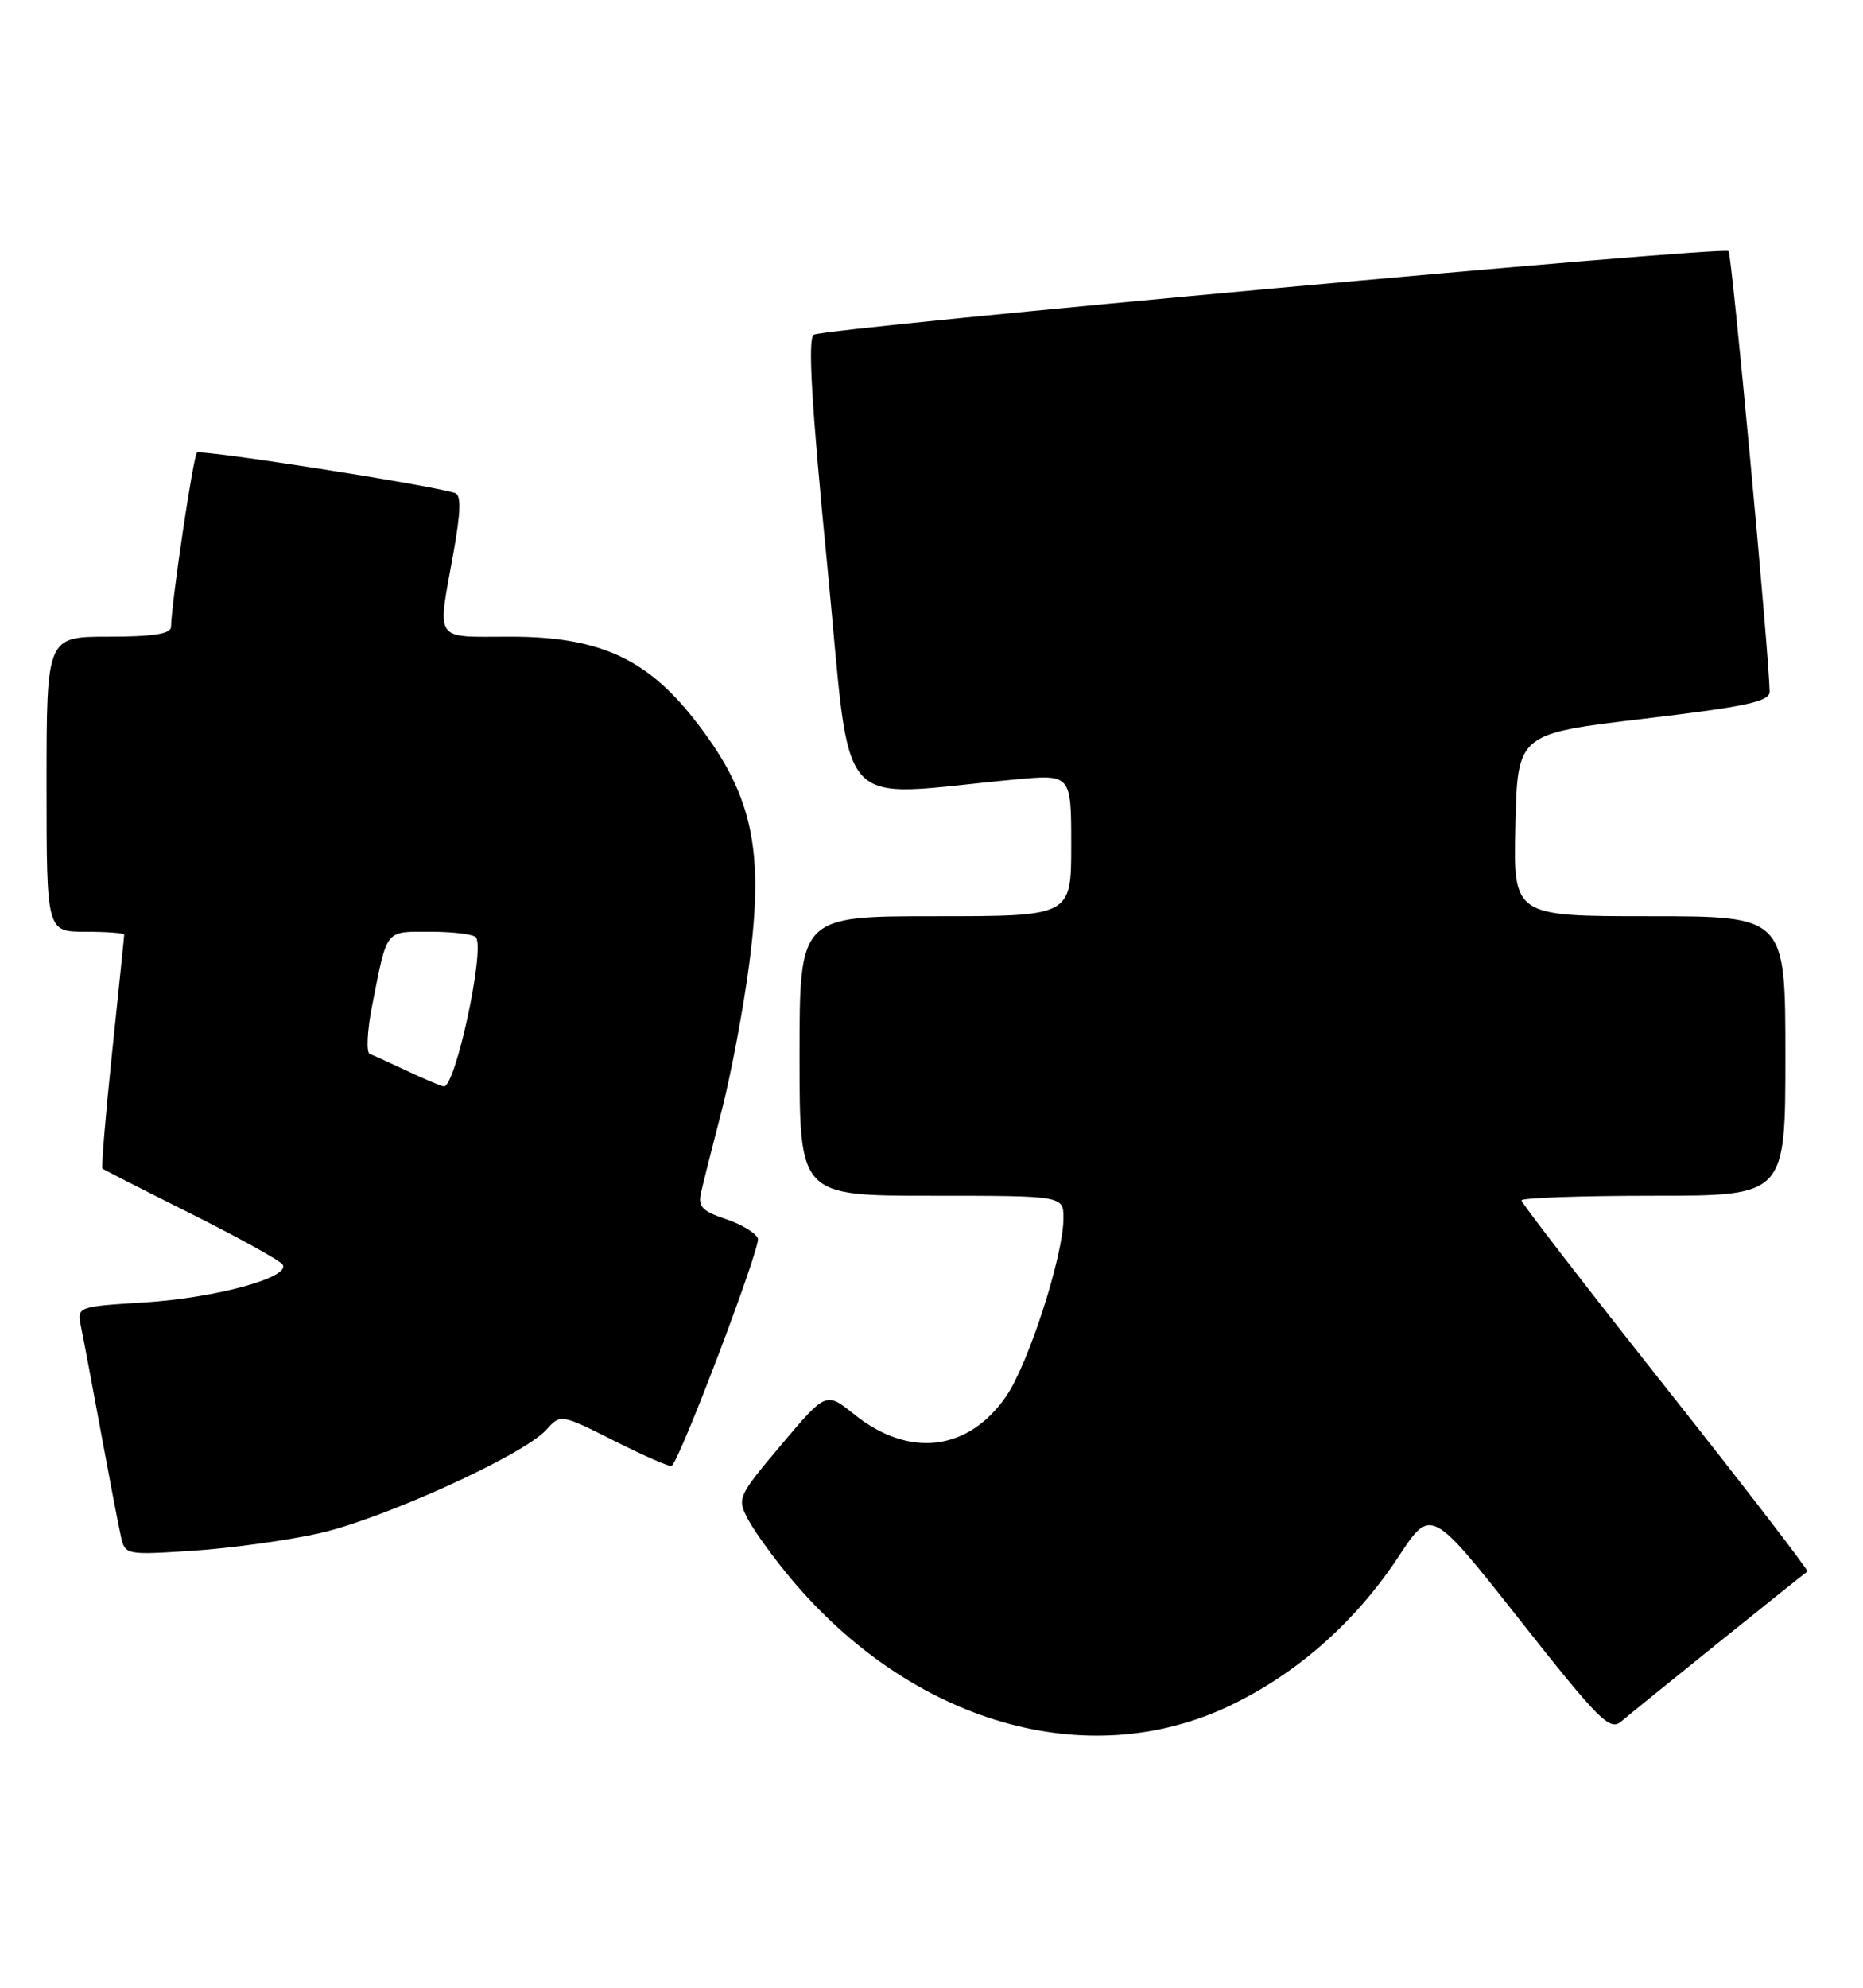 <?xml version="1.0" encoding="UTF-8" standalone="no"?>
<!DOCTYPE svg PUBLIC "-//W3C//DTD SVG 1.1//EN" "http://www.w3.org/Graphics/SVG/1.1/DTD/svg11.dtd" >
<svg xmlns="http://www.w3.org/2000/svg" xmlns:xlink="http://www.w3.org/1999/xlink" version="1.1" viewBox="0 0 240 256">
 <g >
 <path fill="currentColor"
d=" M 158.44 219.67 C 167.09 215.54 174.65 208.86 180.17 200.47 C 184.34 194.13 184.34 194.13 195.78 208.62 C 206.04 221.62 207.39 222.97 208.86 221.70 C 210.38 220.39 232.08 202.91 232.84 202.39 C 233.02 202.26 224.81 191.59 214.59 178.68 C 204.36 165.76 196.00 154.93 196.00 154.60 C 196.00 154.27 203.65 154.00 213.00 154.00 C 230.00 154.00 230.00 154.00 230.00 136.00 C 230.00 118.00 230.00 118.00 212.47 118.00 C 194.94 118.00 194.94 118.00 195.22 106.25 C 195.50 94.50 195.50 94.50 211.75 92.57 C 225.04 90.99 227.99 90.35 227.97 89.07 C 227.88 84.00 223.10 32.76 222.68 32.34 C 222.00 31.67 106.23 42.24 104.83 43.11 C 104.04 43.59 104.54 52.15 106.59 73.02 C 109.79 105.70 107.05 102.60 130.75 100.39 C 138.00 99.71 138.00 99.71 138.00 108.86 C 138.00 118.00 138.00 118.00 120.50 118.00 C 103.00 118.00 103.00 118.00 103.00 136.00 C 103.00 154.00 103.00 154.00 120.00 154.00 C 137.00 154.00 137.00 154.00 137.00 156.89 C 137.00 161.70 132.49 175.68 129.59 179.87 C 124.70 186.92 117.08 187.81 110.04 182.15 C 106.41 179.24 106.41 179.24 100.65 186.07 C 95.01 192.77 94.93 192.96 96.38 195.70 C 97.20 197.24 99.66 200.64 101.85 203.26 C 117.47 221.92 140.02 228.46 158.44 219.67 Z  M 41.00 197.50 C 49.22 195.68 67.41 187.42 70.37 184.15 C 72.23 182.09 72.23 182.09 79.22 185.61 C 83.06 187.54 86.36 188.98 86.54 188.79 C 87.81 187.53 98.03 160.53 97.64 159.50 C 97.36 158.78 95.49 157.66 93.47 156.99 C 90.48 156.00 89.90 155.39 90.30 153.64 C 90.56 152.46 91.77 147.69 92.97 143.04 C 94.17 138.39 95.77 129.89 96.52 124.15 C 98.50 109.06 96.89 102.04 89.22 92.38 C 83.15 84.73 76.99 82.00 65.80 82.00 C 55.72 82.00 56.32 82.88 58.42 71.17 C 59.37 65.85 59.42 63.74 58.61 63.49 C 55.22 62.43 25.82 57.84 25.37 58.30 C 24.89 58.77 22.11 77.46 22.03 80.75 C 22.01 81.64 19.72 82.00 14.00 82.00 C 6.00 82.00 6.00 82.00 6.00 101.00 C 6.00 120.00 6.00 120.00 11.00 120.00 C 13.75 120.00 16.00 120.17 16.00 120.37 C 16.00 120.57 15.30 127.38 14.45 135.49 C 13.60 143.60 13.04 150.36 13.20 150.50 C 13.37 150.65 18.53 153.28 24.67 156.35 C 30.82 159.43 36.10 162.36 36.42 162.87 C 37.44 164.51 27.81 167.15 18.70 167.73 C 9.90 168.28 9.90 168.28 10.44 170.89 C 10.74 172.33 11.90 178.45 13.01 184.50 C 14.13 190.55 15.28 196.58 15.58 197.89 C 16.10 200.25 16.25 200.28 24.81 199.72 C 29.59 199.41 36.88 198.41 41.00 197.50 Z  M 52.50 137.95 C 50.30 136.91 48.11 135.91 47.64 135.74 C 47.16 135.57 47.30 132.74 47.95 129.46 C 49.93 119.49 49.53 120.00 55.51 120.00 C 58.46 120.00 61.09 120.34 61.34 120.75 C 62.44 122.58 58.64 140.10 57.17 139.92 C 56.80 139.87 54.70 138.99 52.50 137.95 Z "/>
</g>
</svg>